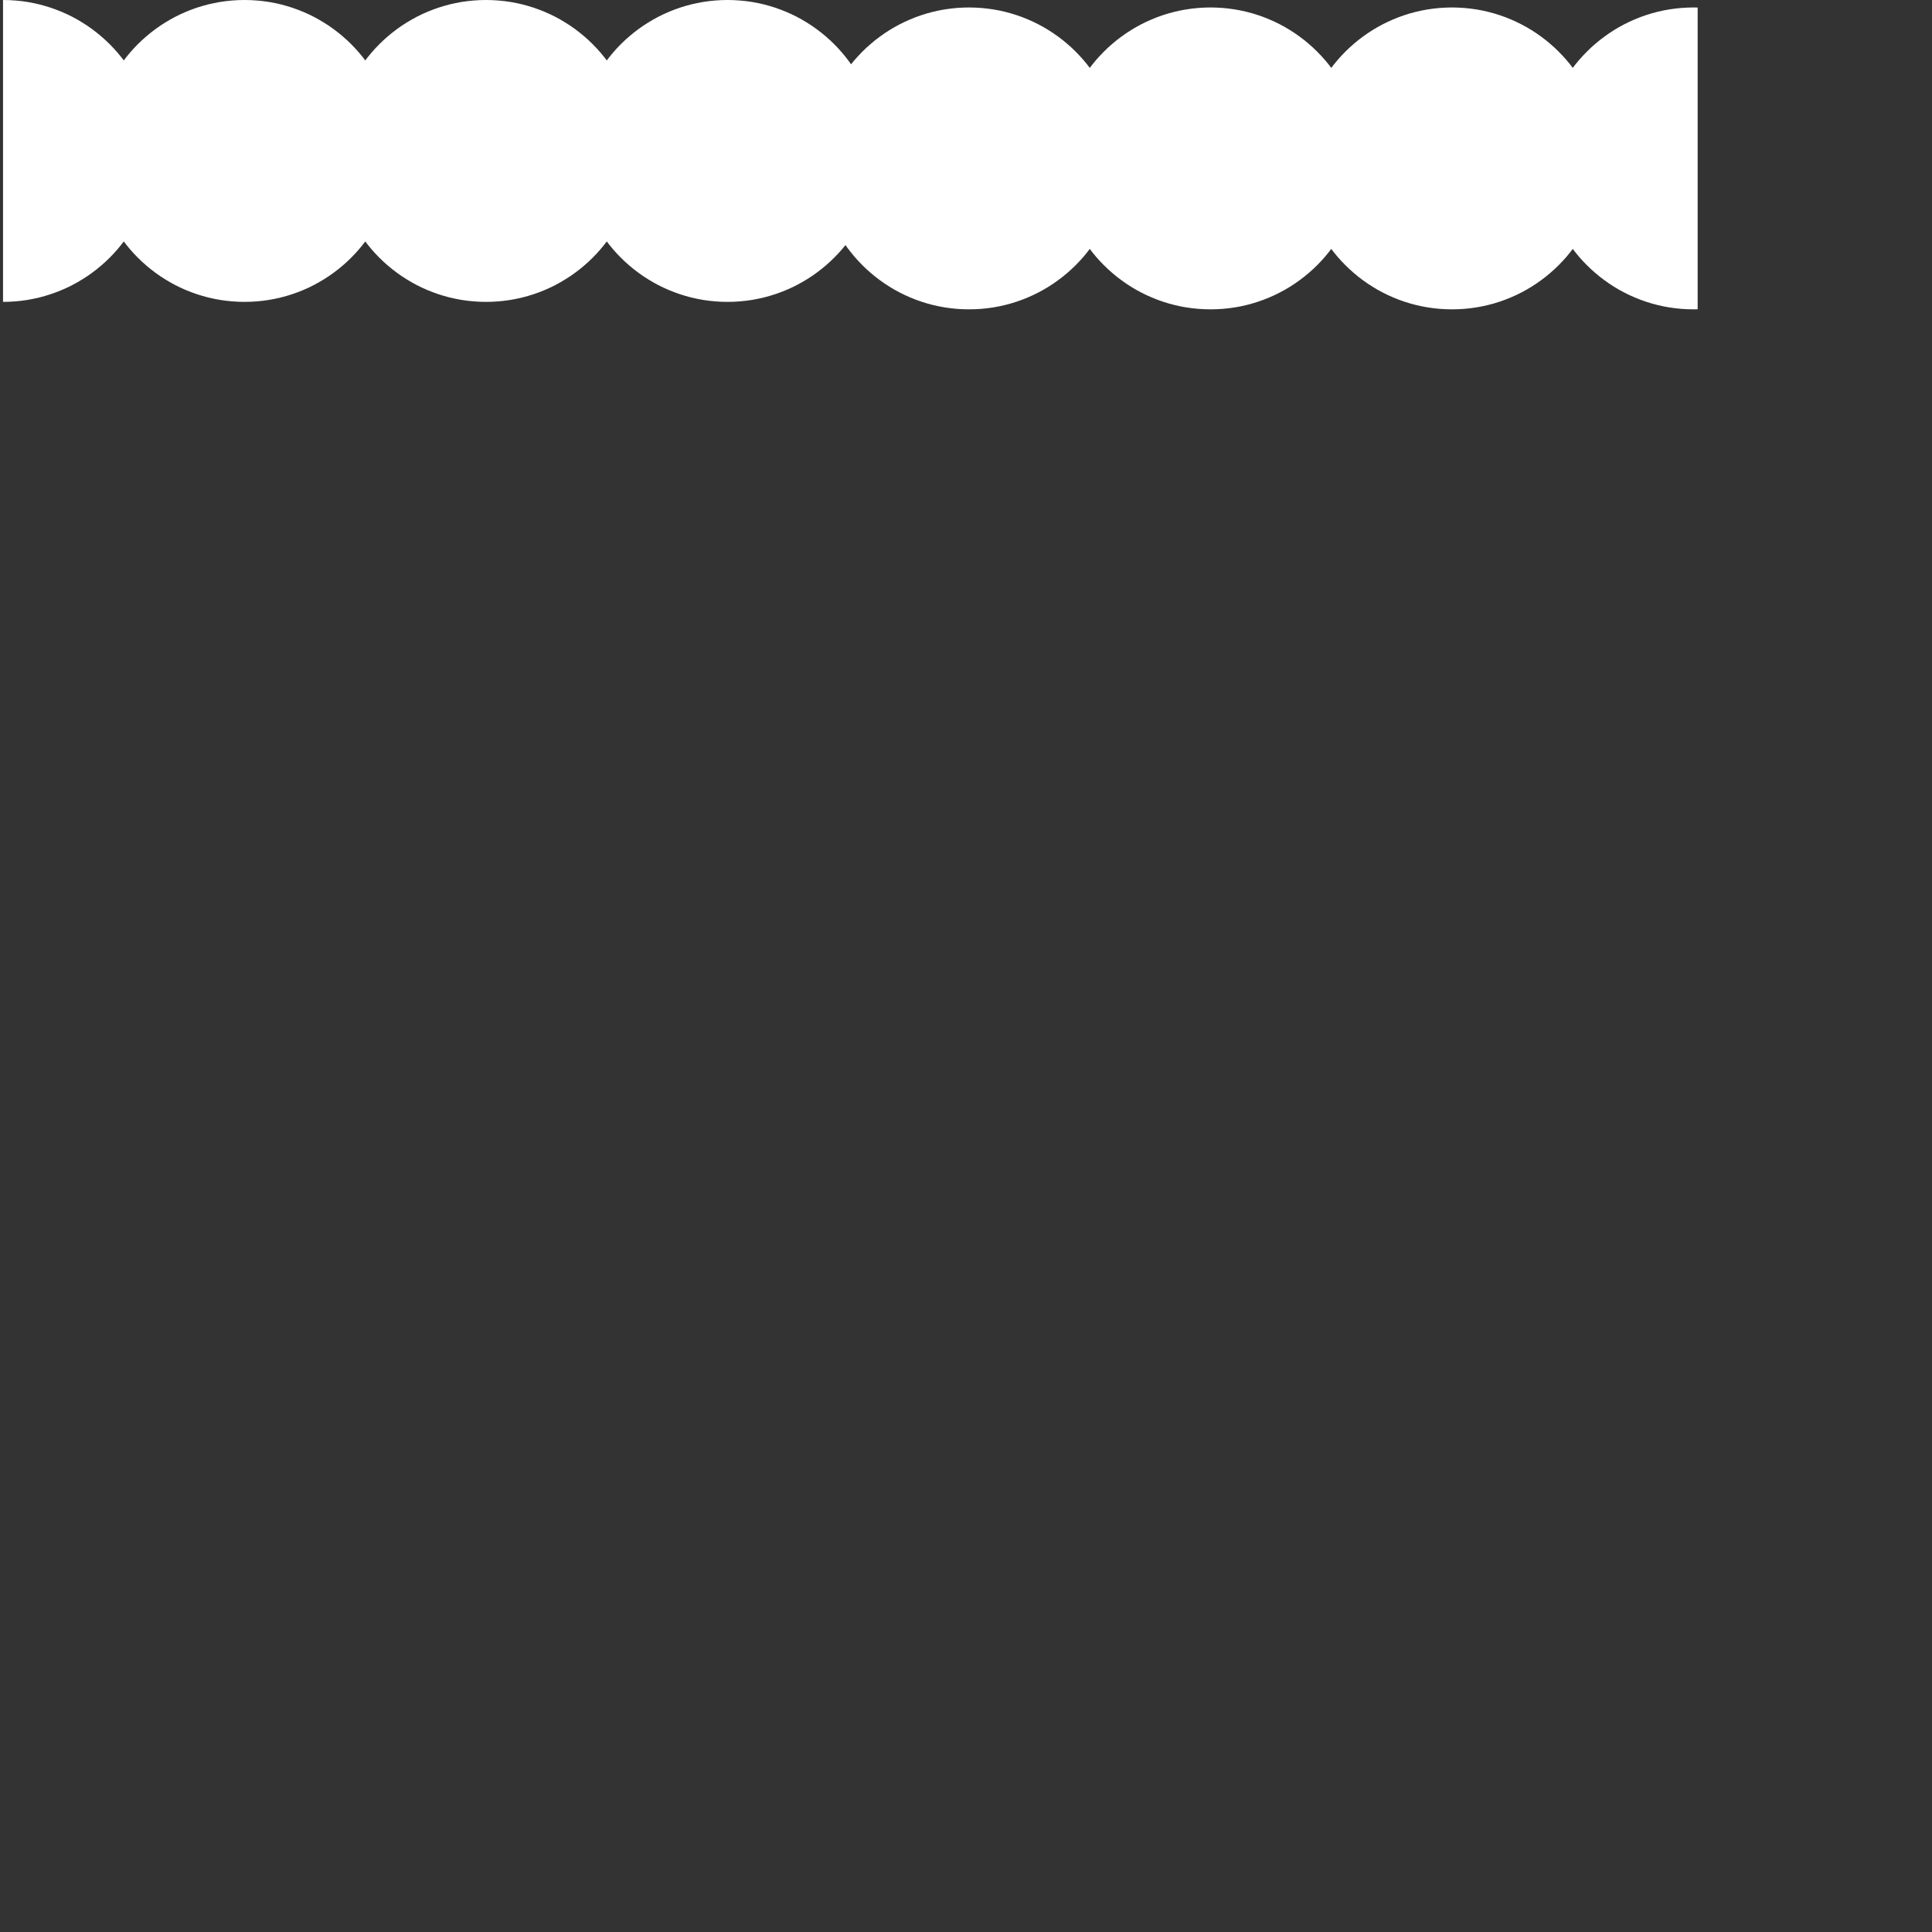 <?xml version="1.0" encoding="UTF-8" standalone="no"?>
<!DOCTYPE svg PUBLIC "-//W3C//DTD SVG 1.1//EN" "http://www.w3.org/Graphics/SVG/1.1/DTD/svg11.dtd">
<svg version="1.1" xmlns="http://www.w3.org/2000/svg" xmlns:xlink="http://www.w3.org/1999/xlink" preserveAspectRatio="xMidYMid meet" viewBox="0 0 640 640" width="640" height="640"><rect x="0" y="0" width="640" height="640" fill="#333333" stroke="none"/><defs><path d="M407.11 2.85L409.11 3.13L411.07 3.49L413.01 3.93L414.92 4.44L416.8 5.03L418.64 5.68L420.45 6.41L422.23 7.2L423.97 8.06L425.67 8.98L427.33 9.97L428.95 11.02L430.52 12.13L432.05 13.29L433.53 14.52L434.97 15.79L436.35 17.13L437.68 18.51L438.96 19.94L440.18 21.42L441 22.5L441.82 21.42L443.04 19.94L444.32 18.51L445.65 17.13L447.03 15.79L448.47 14.52L449.95 13.29L451.48 12.13L453.05 11.02L454.67 9.97L456.33 8.98L458.03 8.06L459.77 7.2L461.55 6.41L463.36 5.68L465.2 5.03L467.08 4.44L468.99 3.93L470.93 3.49L472.89 3.13L474.89 2.85L476.9 2.64L478.94 2.52L481 2.47L483.06 2.52L485.1 2.64L487.11 2.85L489.11 3.13L491.07 3.49L493.01 3.93L494.92 4.44L496.8 5.03L498.64 5.68L500.45 6.41L502.23 7.2L503.97 8.06L505.67 8.98L507.33 9.97L508.95 11.02L510.52 12.13L512.05 13.29L513.53 14.52L514.97 15.79L516.35 17.13L517.68 18.51L518.96 19.94L520.18 21.42L521 22.5L521.82 21.42L523.04 19.94L524.32 18.51L525.65 17.13L527.03 15.79L528.47 14.52L529.95 13.29L531.48 12.13L533.05 11.02L534.67 9.97L536.33 8.98L538.03 8.06L539.77 7.2L541.55 6.41L543.36 5.68L545.2 5.03L547.08 4.44L548.99 3.93L550.93 3.49L552.89 3.13L554.89 2.85L556.9 2.64L558.94 2.52L561 2.47L562.37 2.5L562.37 102.45L561 102.47L558.94 102.43L556.9 102.31L554.89 102.1L552.89 101.82L550.93 101.46L548.99 101.02L547.08 100.51L545.2 99.92L543.36 99.27L541.55 98.54L539.77 97.75L538.03 96.89L536.33 95.97L534.67 94.98L533.05 93.93L531.48 92.82L529.95 91.66L528.47 90.43L527.03 89.15L525.65 87.82L524.32 86.44L523.04 85.01L521.82 83.52L521 82.45L520.18 83.52L518.96 85.01L517.68 86.44L516.35 87.82L514.97 89.15L513.53 90.43L512.05 91.66L510.52 92.82L508.95 93.93L507.33 94.98L505.67 95.97L503.97 96.89L502.23 97.75L500.45 98.54L498.64 99.27L496.8 99.92L494.92 100.51L493.01 101.02L491.07 101.46L489.11 101.82L487.11 102.1L485.1 102.31L483.06 102.43L481 102.47L478.94 102.43L476.9 102.31L474.89 102.1L472.89 101.82L470.93 101.46L468.99 101.02L467.08 100.51L465.2 99.92L463.36 99.27L461.55 98.54L459.77 97.75L458.03 96.89L456.33 95.97L454.67 94.98L453.05 93.93L451.48 92.82L449.95 91.66L448.47 90.43L447.03 89.15L445.65 87.82L444.32 86.44L443.04 85.01L441.82 83.52L441 82.45L440.18 83.52L438.96 85.01L437.68 86.44L436.35 87.82L434.97 89.15L433.53 90.43L432.05 91.66L430.52 92.82L428.95 93.93L427.33 94.98L425.67 95.97L423.97 96.89L422.23 97.75L420.45 98.54L418.64 99.27L416.8 99.92L414.92 100.51L413.01 101.02L411.07 101.46L409.11 101.82L407.11 102.1L405.1 102.31L403.06 102.43L401 102.47L398.94 102.43L396.9 102.31L394.89 102.1L392.89 101.82L390.93 101.46L388.99 101.02L387.08 100.51L385.2 99.92L383.36 99.27L381.55 98.54L379.77 97.75L378.03 96.89L376.33 95.97L374.67 94.98L373.05 93.93L371.48 92.82L369.95 91.66L368.47 90.43L367.03 89.15L365.65 87.82L364.32 86.44L363.04 85.01L361.82 83.52L361 82.45L360.18 83.52L358.96 85.01L357.68 86.44L356.35 87.82L354.97 89.15L353.53 90.43L352.05 91.66L350.52 92.82L348.95 93.93L347.33 94.98L345.67 95.97L343.97 96.89L342.23 97.75L340.45 98.54L338.64 99.27L336.8 99.92L334.92 100.51L333.01 101.02L331.07 101.46L329.11 101.82L327.11 102.1L325.1 102.31L323.06 102.43L321 102.47L318.94 102.43L316.9 102.31L314.89 102.1L312.89 101.82L310.93 101.46L308.99 101.02L307.08 100.51L305.2 99.92L303.36 99.27L301.55 98.54L299.77 97.75L298.03 96.89L296.33 95.97L294.67 94.98L293.05 93.93L291.48 92.82L289.95 91.66L288.47 90.43L287.03 89.15L285.65 87.82L284.32 86.44L283.04 85.01L281.82 83.52L280.65 82L280.08 81.18L278.96 82.53L277.68 83.97L276.35 85.35L274.97 86.68L273.53 87.96L272.05 89.18L270.52 90.35L268.95 91.46L267.33 92.5L265.67 93.49L263.97 94.42L262.23 95.28L260.45 96.07L258.64 96.79L256.8 97.45L254.92 98.03L253.01 98.55L251.07 98.98L249.11 99.35L247.11 99.63L245.1 99.83L243.06 99.96L241 100L238.94 99.96L236.9 99.83L234.89 99.63L232.89 99.35L230.93 98.98L228.99 98.55L227.08 98.03L225.2 97.45L223.36 96.79L221.55 96.07L219.77 95.28L218.03 94.42L216.33 93.49L214.67 92.5L213.05 91.46L211.48 90.35L209.95 89.18L208.47 87.96L207.03 86.68L205.65 85.35L204.32 83.97L203.04 82.53L201.82 81.05L201 79.98L200.18 81.05L198.96 82.53L197.68 83.97L196.35 85.35L194.97 86.68L193.53 87.96L192.05 89.18L190.52 90.35L188.95 91.46L187.33 92.5L185.67 93.49L183.97 94.42L182.23 95.28L180.45 96.07L178.64 96.79L176.8 97.45L174.92 98.03L173.01 98.55L171.07 98.98L169.11 99.35L167.11 99.63L165.1 99.83L163.06 99.96L161 100L158.94 99.96L156.9 99.83L154.89 99.63L152.89 99.35L150.93 98.98L148.99 98.55L147.08 98.03L145.2 97.45L143.36 96.79L141.55 96.07L139.77 95.28L138.03 94.42L136.33 93.49L134.67 92.5L133.05 91.46L131.48 90.35L129.95 89.18L128.47 87.96L127.03 86.68L125.65 85.35L124.32 83.97L123.04 82.53L121.82 81.05L121 79.98L120.18 81.05L118.96 82.53L117.68 83.97L116.35 85.35L114.97 86.68L113.53 87.96L112.05 89.18L110.52 90.35L108.95 91.46L107.33 92.5L105.67 93.49L103.97 94.42L102.23 95.28L100.45 96.07L98.64 96.79L96.8 97.45L94.92 98.03L93.01 98.55L91.07 98.98L89.11 99.35L87.11 99.63L85.1 99.83L83.06 99.96L81 100L78.94 99.96L76.9 99.83L74.89 99.63L72.89 99.35L70.93 98.98L68.99 98.55L67.08 98.03L65.2 97.45L63.36 96.79L61.55 96.07L59.77 95.28L58.03 94.42L56.33 93.49L54.67 92.5L53.05 91.46L51.48 90.35L49.95 89.18L48.47 87.96L47.03 86.68L45.65 85.35L44.32 83.97L43.04 82.53L41.82 81.05L41 79.98L40.18 81.05L38.96 82.53L37.68 83.97L36.35 85.35L34.97 86.68L33.53 87.96L32.05 89.18L30.52 90.35L28.95 91.46L27.33 92.5L25.67 93.49L23.97 94.42L22.23 95.28L20.45 96.07L18.64 96.79L16.8 97.45L14.92 98.03L13.01 98.55L11.07 98.98L9.11 99.35L7.11 99.63L5.1 99.83L3.06 99.96L1 100L1 0L3.06 0.04L5.1 0.17L7.11 0.37L9.11 0.65L11.07 1.02L13.01 1.45L14.92 1.97L16.8 2.55L18.64 3.21L20.45 3.93L22.23 4.72L23.97 5.58L25.67 6.51L27.33 7.5L28.95 8.54L30.52 9.65L32.05 10.82L33.53 12.04L34.97 13.32L36.35 14.65L37.68 16.03L38.96 17.47L40.18 18.95L41 20.02L41.82 18.95L43.04 17.47L44.32 16.03L45.65 14.65L47.03 13.32L48.47 12.04L49.95 10.82L51.48 9.65L53.05 8.54L54.67 7.5L56.33 6.51L58.03 5.58L59.77 4.72L61.55 3.93L63.36 3.21L65.2 2.55L67.08 1.97L68.99 1.45L70.93 1.02L72.89 0.65L74.89 0.37L76.9 0.17L78.94 0.04L81 0L83.06 0.04L85.1 0.17L87.11 0.37L89.11 0.65L91.07 1.02L93.01 1.45L94.92 1.97L96.8 2.55L98.64 3.21L100.45 3.93L102.23 4.72L103.97 5.58L105.67 6.51L107.33 7.5L108.95 8.54L110.52 9.65L112.05 10.82L113.53 12.04L114.97 13.32L116.35 14.65L117.68 16.03L118.96 17.47L120.18 18.95L121 20.02L121.82 18.95L123.04 17.47L124.32 16.03L125.65 14.65L127.03 13.32L128.47 12.04L129.95 10.82L131.48 9.65L133.05 8.54L134.67 7.5L136.33 6.51L138.03 5.58L139.77 4.72L141.55 3.93L143.36 3.21L145.2 2.55L147.08 1.97L148.99 1.45L150.93 1.02L152.89 0.65L154.89 0.37L156.9 0.17L158.94 0.04L161 0L163.06 0.04L165.1 0.17L167.11 0.37L169.11 0.65L171.07 1.02L173.01 1.45L174.92 1.97L176.8 2.55L178.64 3.21L180.45 3.93L182.23 4.72L183.97 5.58L185.67 6.51L187.33 7.5L188.95 8.54L190.52 9.65L192.05 10.82L193.53 12.04L194.97 13.32L196.35 14.65L197.68 16.03L198.96 17.47L200.18 18.95L201 20.02L201.82 18.95L203.04 17.47L204.32 16.03L205.65 14.65L207.03 13.32L208.47 12.04L209.95 10.82L211.48 9.65L213.05 8.54L214.67 7.5L216.33 6.51L218.03 5.58L219.77 4.72L221.55 3.93L223.36 3.21L225.2 2.55L227.08 1.97L228.99 1.45L230.93 1.02L232.89 0.65L234.89 0.37L236.9 0.17L238.94 0.04L241 0L243.06 0.04L245.1 0.17L247.11 0.37L249.11 0.65L251.07 1.02L253.01 1.45L254.92 1.97L256.8 2.55L258.64 3.21L260.45 3.93L262.23 4.72L263.97 5.58L265.67 6.51L267.33 7.5L268.95 8.54L270.52 9.65L272.05 10.82L273.53 12.04L274.97 13.32L276.35 14.65L277.68 16.03L278.96 17.47L280.18 18.95L281.35 20.48L281.92 21.3L283.04 19.94L284.32 18.51L285.65 17.13L287.03 15.79L288.47 14.52L289.95 13.29L291.48 12.13L293.05 11.02L294.67 9.97L296.33 8.98L298.03 8.06L299.77 7.2L301.55 6.41L303.36 5.68L305.2 5.03L307.08 4.44L308.99 3.93L310.93 3.49L312.89 3.13L314.89 2.85L316.9 2.64L318.94 2.52L321 2.47L323.06 2.52L325.1 2.64L327.11 2.85L329.11 3.13L331.07 3.49L333.01 3.93L334.92 4.44L336.8 5.03L338.64 5.68L340.45 6.41L342.23 7.2L343.97 8.06L345.67 8.98L347.33 9.97L348.95 11.02L350.52 12.13L352.05 13.29L353.53 14.52L354.97 15.79L356.35 17.13L357.68 18.51L358.96 19.94L360.18 21.42L361 22.5L361.82 21.42L363.04 19.94L364.32 18.51L365.65 17.13L367.03 15.79L368.47 14.52L369.95 13.29L371.48 12.13L373.05 11.02L374.67 9.97L376.33 8.98L378.03 8.06L379.77 7.2L381.55 6.41L383.36 5.68L385.2 5.03L387.08 4.44L388.99 3.93L390.93 3.49L392.89 3.13L394.89 2.85L396.9 2.64L398.94 2.52L401 2.47L403.06 2.52L405.1 2.64L407.11 2.85Z" id="a184GHKQGk"></path></defs><g><g><g><use xlink:href="#a184GHKQGk" opacity="1" fill="#ffffff" fill-opacity="1"></use></g></g></g></svg>